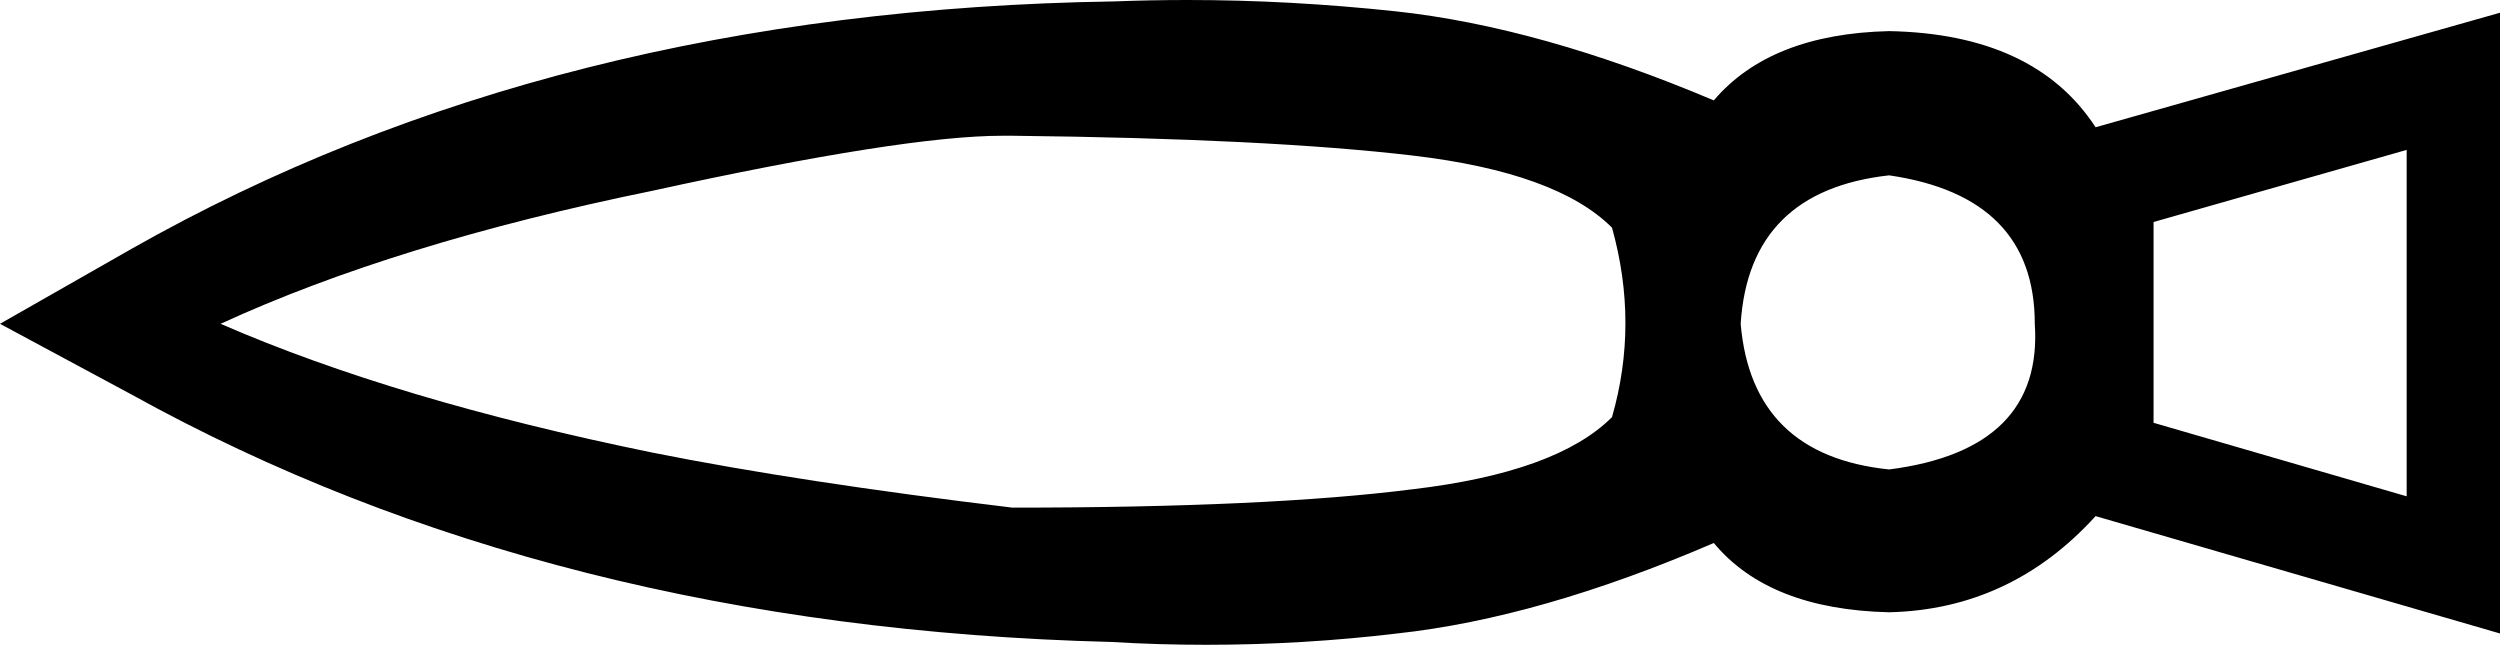 <?xml version='1.0' encoding ='UTF-8' standalone='yes'?>
<svg width='17.68' height='4.56' xmlns='http://www.w3.org/2000/svg' xmlns:xlink='http://www.w3.org/1999/xlink' >
<path style='fill:black; stroke:none' d=' M 13.36 1.24  Q 14.39 1.39 14.39 2.29  Q 14.45 3.18 13.36 3.32  Q 12.39 3.22 12.31 2.29  Q 12.37 1.35 13.36 1.24  Z  M 17.02 1.06  L 17.02 3.51  L 15.23 2.99  L 15.23 1.57  L 17.02 1.06  Z  M 7.09 0.96  Q 7.13 0.96 7.16 0.96  Q 8.97 0.98 9.99 1.1  Q 11.01 1.22 11.4 1.61  Q 11.59 2.29 11.4 2.95  Q 11.01 3.34 9.99 3.46  Q 8.97 3.59 7.16 3.59  Q 5.66 3.41 4.61 3.2  Q 2.8 2.83 1.56 2.29  Q 2.8 1.72 4.61 1.35  Q 6.39 0.96 7.09 0.96  Z  M 8.4 0  Q 8.14 0 7.88 0.01  Q 3.91 0.07 0.93 1.76  L 0 2.29  L 0.93 2.79  Q 3.91 4.44 7.86 4.54  Q 8.19 4.56 8.53 4.56  Q 9.21 4.56 9.88 4.48  Q 10.89 4.37 12.12 3.84  Q 12.51 4.31 13.36 4.33  Q 14.22 4.31 14.82 3.65  L 17.68 4.48  L 17.68 0.09  L 14.82 0.9  Q 14.39 0.24 13.36 0.22  Q 12.52 0.24 12.12 0.71  Q 10.89 0.19 9.87 0.08  Q 9.12 0 8.4 0  Z '/></svg>
